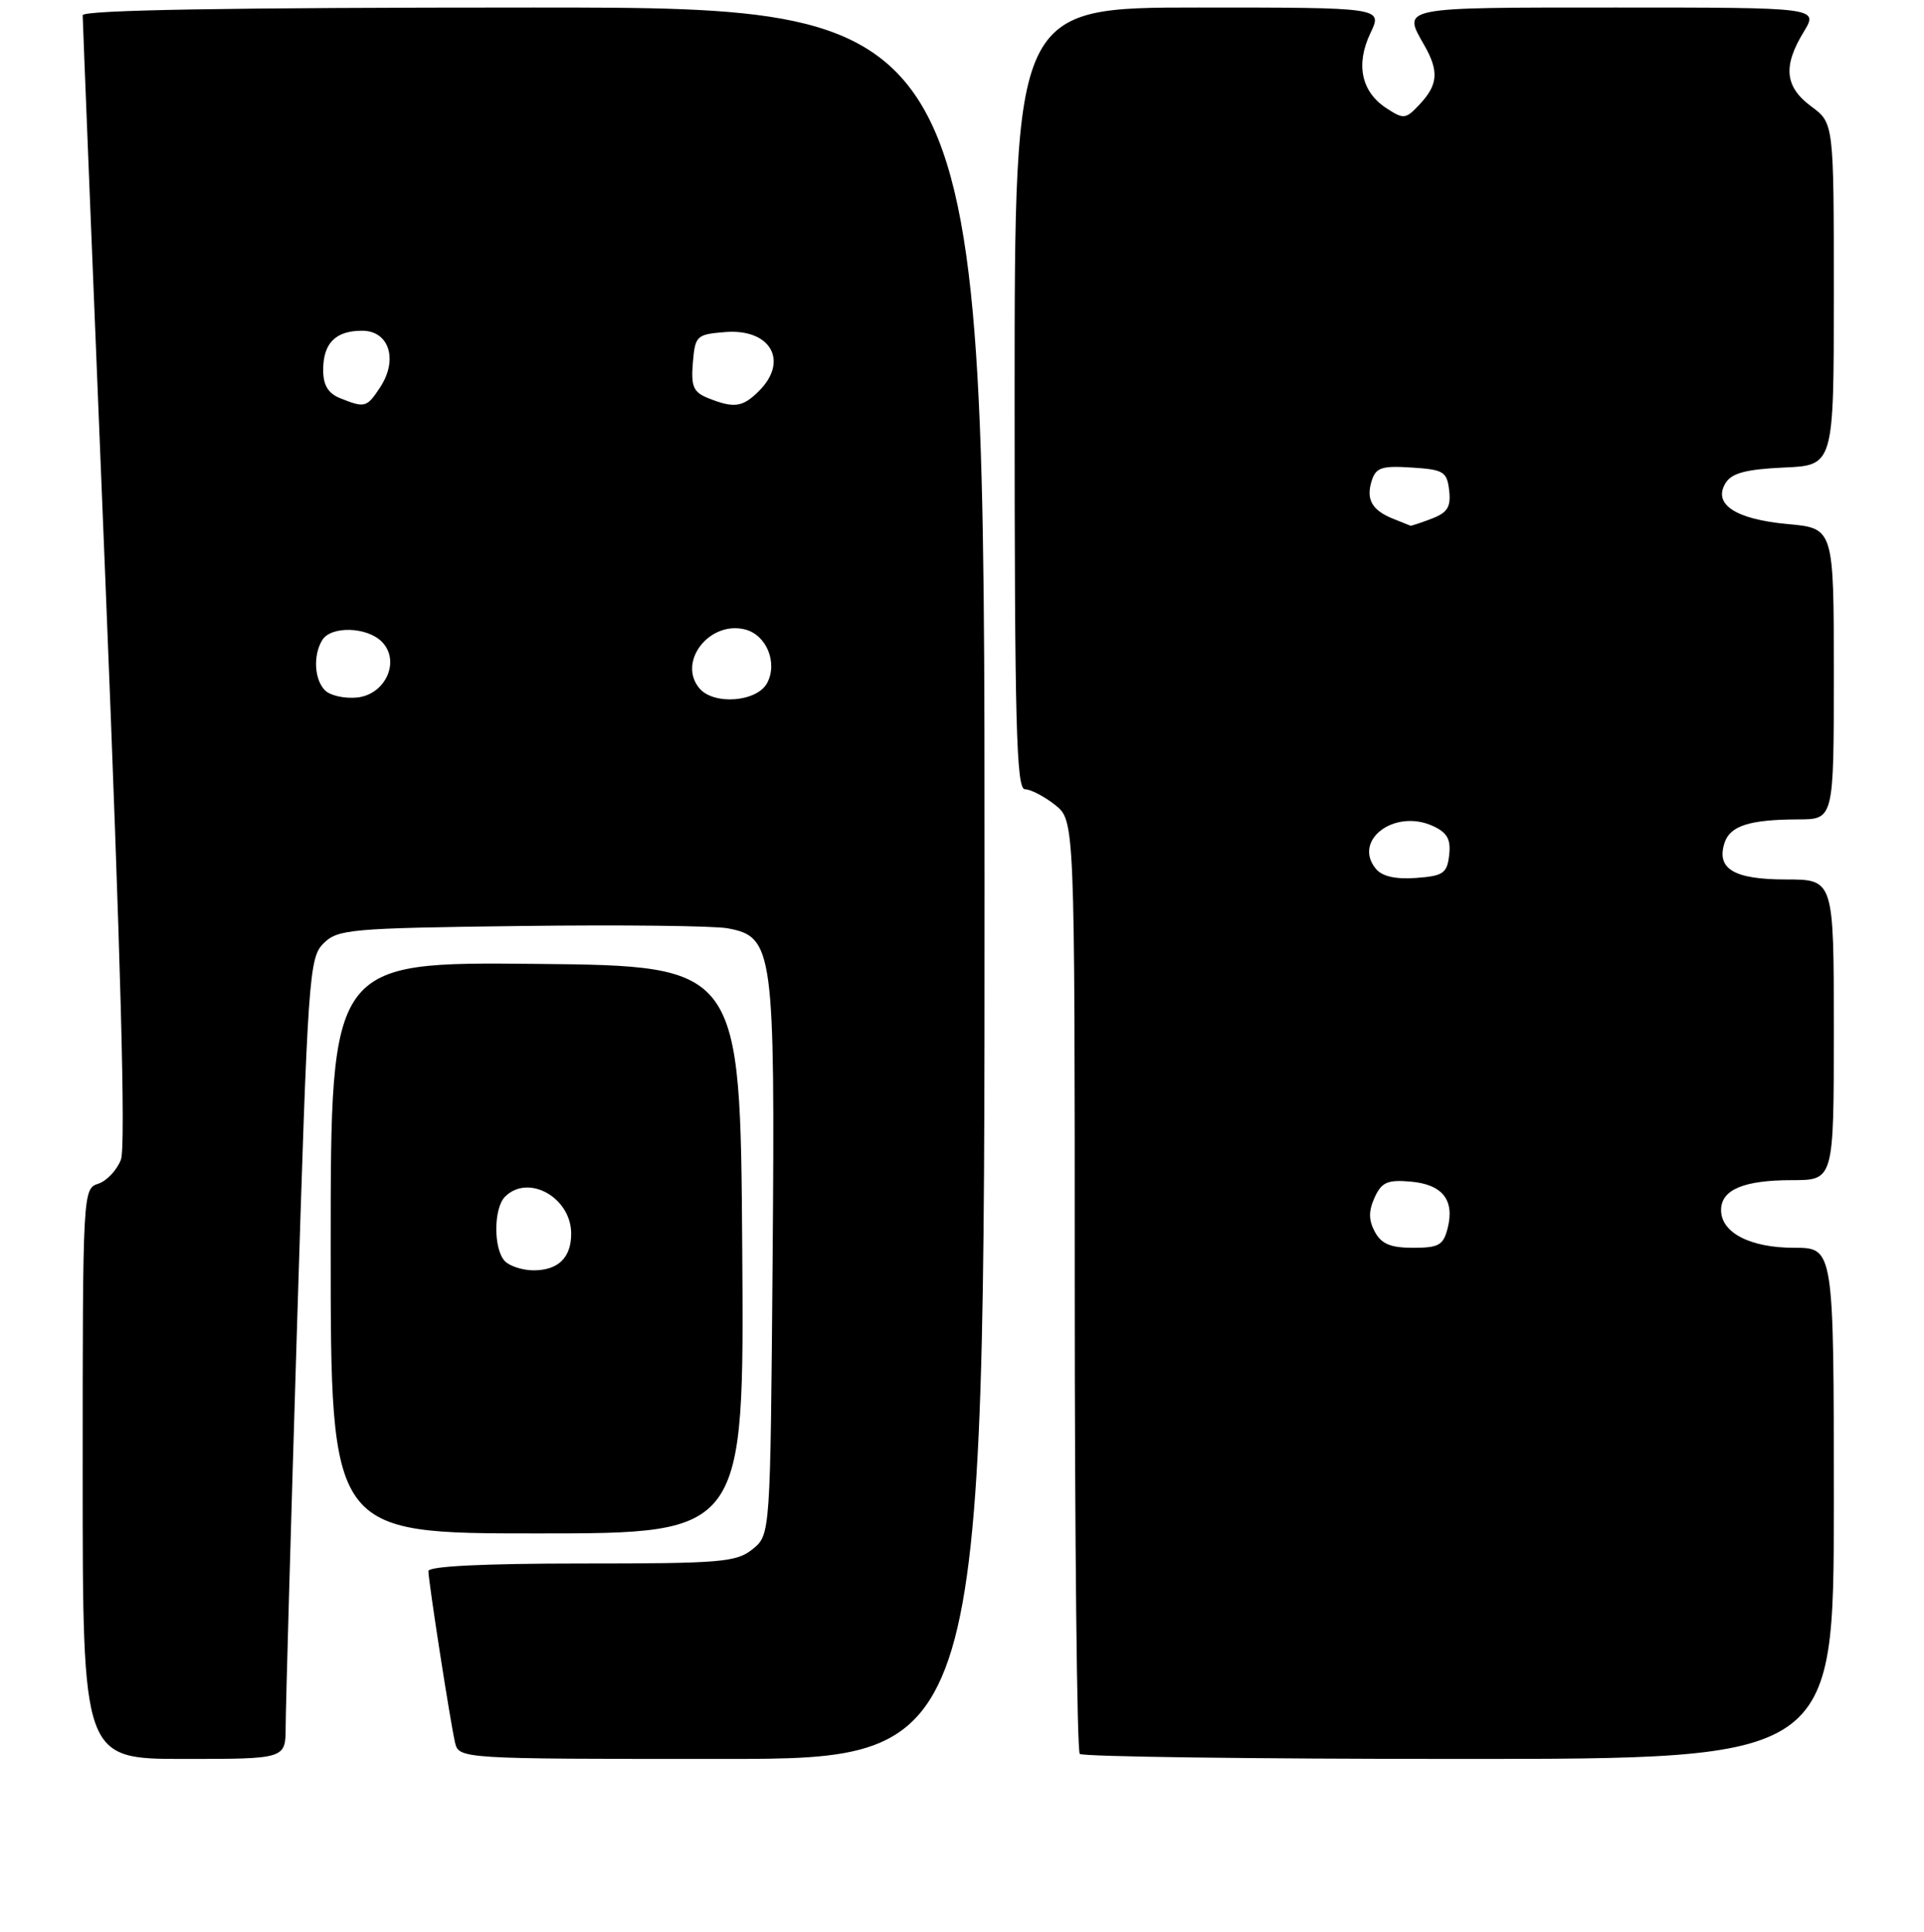 <?xml version="1.0" encoding="UTF-8" standalone="no"?>
<!DOCTYPE svg PUBLIC "-//W3C//DTD SVG 1.1//EN" "http://www.w3.org/Graphics/SVG/1.1/DTD/svg11.dtd" >
<svg xmlns="http://www.w3.org/2000/svg" xmlns:xlink="http://www.w3.org/1999/xlink" version="1.1" viewBox="0 0 256 257">
 <g >
 <path fill="currentColor"
d=" M 38.01 229.75 C 38.01 227.41 38.69 203.46 39.52 176.51 C 40.96 129.84 41.12 127.43 43.04 125.51 C 44.93 123.62 46.55 123.48 69.28 123.19 C 82.60 123.02 95.00 123.16 96.83 123.50 C 102.90 124.63 103.13 126.32 102.80 167.67 C 102.50 204.18 102.50 204.18 100.14 206.09 C 97.99 207.83 95.97 208.00 77.39 208.00 C 64.32 208.00 57.00 208.36 57.00 209.01 C 57.00 210.33 59.87 228.83 60.53 231.75 C 61.04 234.00 61.04 234.00 96.02 234.00 C 131.00 234.00 131.00 234.00 131.00 117.50 C 131.00 1.00 131.00 1.00 71.00 1.00 C 30.47 1.00 11.00 1.33 11.00 2.03 C 11.00 2.60 12.36 36.51 14.03 77.39 C 16.07 127.57 16.74 152.55 16.09 154.27 C 15.55 155.68 14.19 157.12 13.06 157.48 C 11.03 158.13 11.00 158.66 11.00 196.07 C 11.00 234.00 11.00 234.00 24.50 234.00 C 38.00 234.00 38.00 234.00 38.01 229.75 Z  M 244.00 200.00 C 244.00 166.00 244.00 166.00 238.72 166.00 C 232.87 166.00 229.00 164.00 229.00 160.98 C 229.00 158.27 232.01 157.00 238.43 157.00 C 244.00 157.00 244.00 157.00 244.00 137.00 C 244.00 117.00 244.00 117.00 237.62 117.00 C 230.72 117.00 228.36 115.60 229.45 112.16 C 230.18 109.86 232.77 109.03 239.25 109.01 C 244.00 109.00 244.00 109.00 244.00 89.64 C 244.00 70.28 244.00 70.28 237.87 69.72 C 230.89 69.09 227.84 67.06 229.62 64.23 C 230.44 62.93 232.36 62.43 237.35 62.20 C 244.00 61.91 244.00 61.91 244.00 39.14 C 244.00 16.38 244.00 16.38 241.00 14.16 C 237.48 11.55 237.20 8.83 239.99 4.25 C 241.97 1.00 241.97 1.00 214.99 1.00 C 186.09 1.00 186.59 0.90 189.50 6.00 C 191.47 9.44 191.34 11.25 188.96 13.81 C 187.04 15.88 186.79 15.91 184.45 14.38 C 181.12 12.19 180.36 8.57 182.35 4.39 C 183.97 1.00 183.97 1.00 159.48 1.00 C 135.00 1.00 135.00 1.00 135.00 53.00 C 135.00 96.27 135.23 105.00 136.37 105.00 C 137.12 105.00 138.92 105.93 140.37 107.07 C 143.00 109.15 143.00 109.15 143.00 170.91 C 143.00 204.87 143.30 232.97 143.67 233.33 C 144.03 233.70 166.76 234.00 194.17 234.00 C 244.00 234.00 244.00 234.00 244.00 200.00 Z  M 98.76 166.25 C 98.50 128.50 98.50 128.50 71.25 128.23 C 44.00 127.97 44.00 127.97 44.00 165.98 C 44.00 204.00 44.00 204.00 71.51 204.00 C 99.02 204.00 99.02 204.00 98.76 166.25 Z  M 43.25 91.85 C 41.81 90.41 41.64 87.12 42.90 85.12 C 44.09 83.25 48.82 83.39 50.79 85.36 C 53.33 87.90 51.32 92.42 47.48 92.80 C 45.83 92.96 43.93 92.53 43.25 91.85 Z  M 93.05 91.56 C 90.11 88.02 94.43 82.52 99.17 83.75 C 102.00 84.49 103.50 88.19 102.07 90.87 C 100.72 93.40 94.94 93.84 93.05 91.56 Z  M 45.25 52.97 C 43.66 52.33 43.00 51.23 43.00 49.23 C 43.00 45.65 44.64 44.00 48.18 44.00 C 51.77 44.00 53.00 47.83 50.59 51.51 C 48.80 54.23 48.56 54.30 45.25 52.97 Z  M 94.19 52.95 C 92.26 52.17 91.93 51.41 92.19 48.26 C 92.49 44.66 92.67 44.49 96.46 44.18 C 102.50 43.68 105.00 48.00 101.00 52.00 C 98.81 54.19 97.68 54.35 94.19 52.95 Z  M 182.93 163.87 C 182.09 162.31 182.09 161.11 182.90 159.31 C 183.83 157.28 184.61 156.93 187.65 157.19 C 191.90 157.55 193.56 159.61 192.63 163.35 C 192.05 165.66 191.45 166.00 188.02 166.00 C 185.02 166.00 183.80 165.49 182.93 163.87 Z  M 183.08 115.60 C 179.93 111.80 185.54 107.56 190.64 109.88 C 192.56 110.76 193.06 111.64 192.82 113.76 C 192.54 116.19 192.04 116.53 188.41 116.80 C 185.70 117.00 183.91 116.59 183.08 115.60 Z  M 185.35 69.01 C 182.53 67.87 181.73 66.43 182.52 63.94 C 183.07 62.20 183.87 61.94 187.83 62.20 C 192.09 62.47 192.53 62.74 192.82 65.25 C 193.07 67.44 192.60 68.20 190.50 69.00 C 189.05 69.55 187.79 69.97 187.68 69.94 C 187.58 69.90 186.53 69.48 185.35 69.01 Z  M 67.20 167.80 C 65.65 166.25 65.65 160.75 67.20 159.20 C 70.29 156.11 76.00 159.31 76.00 164.13 C 76.00 167.31 74.27 169.00 71.00 169.00 C 69.57 169.00 67.86 168.46 67.20 167.80 Z "/>
</g>
</svg>